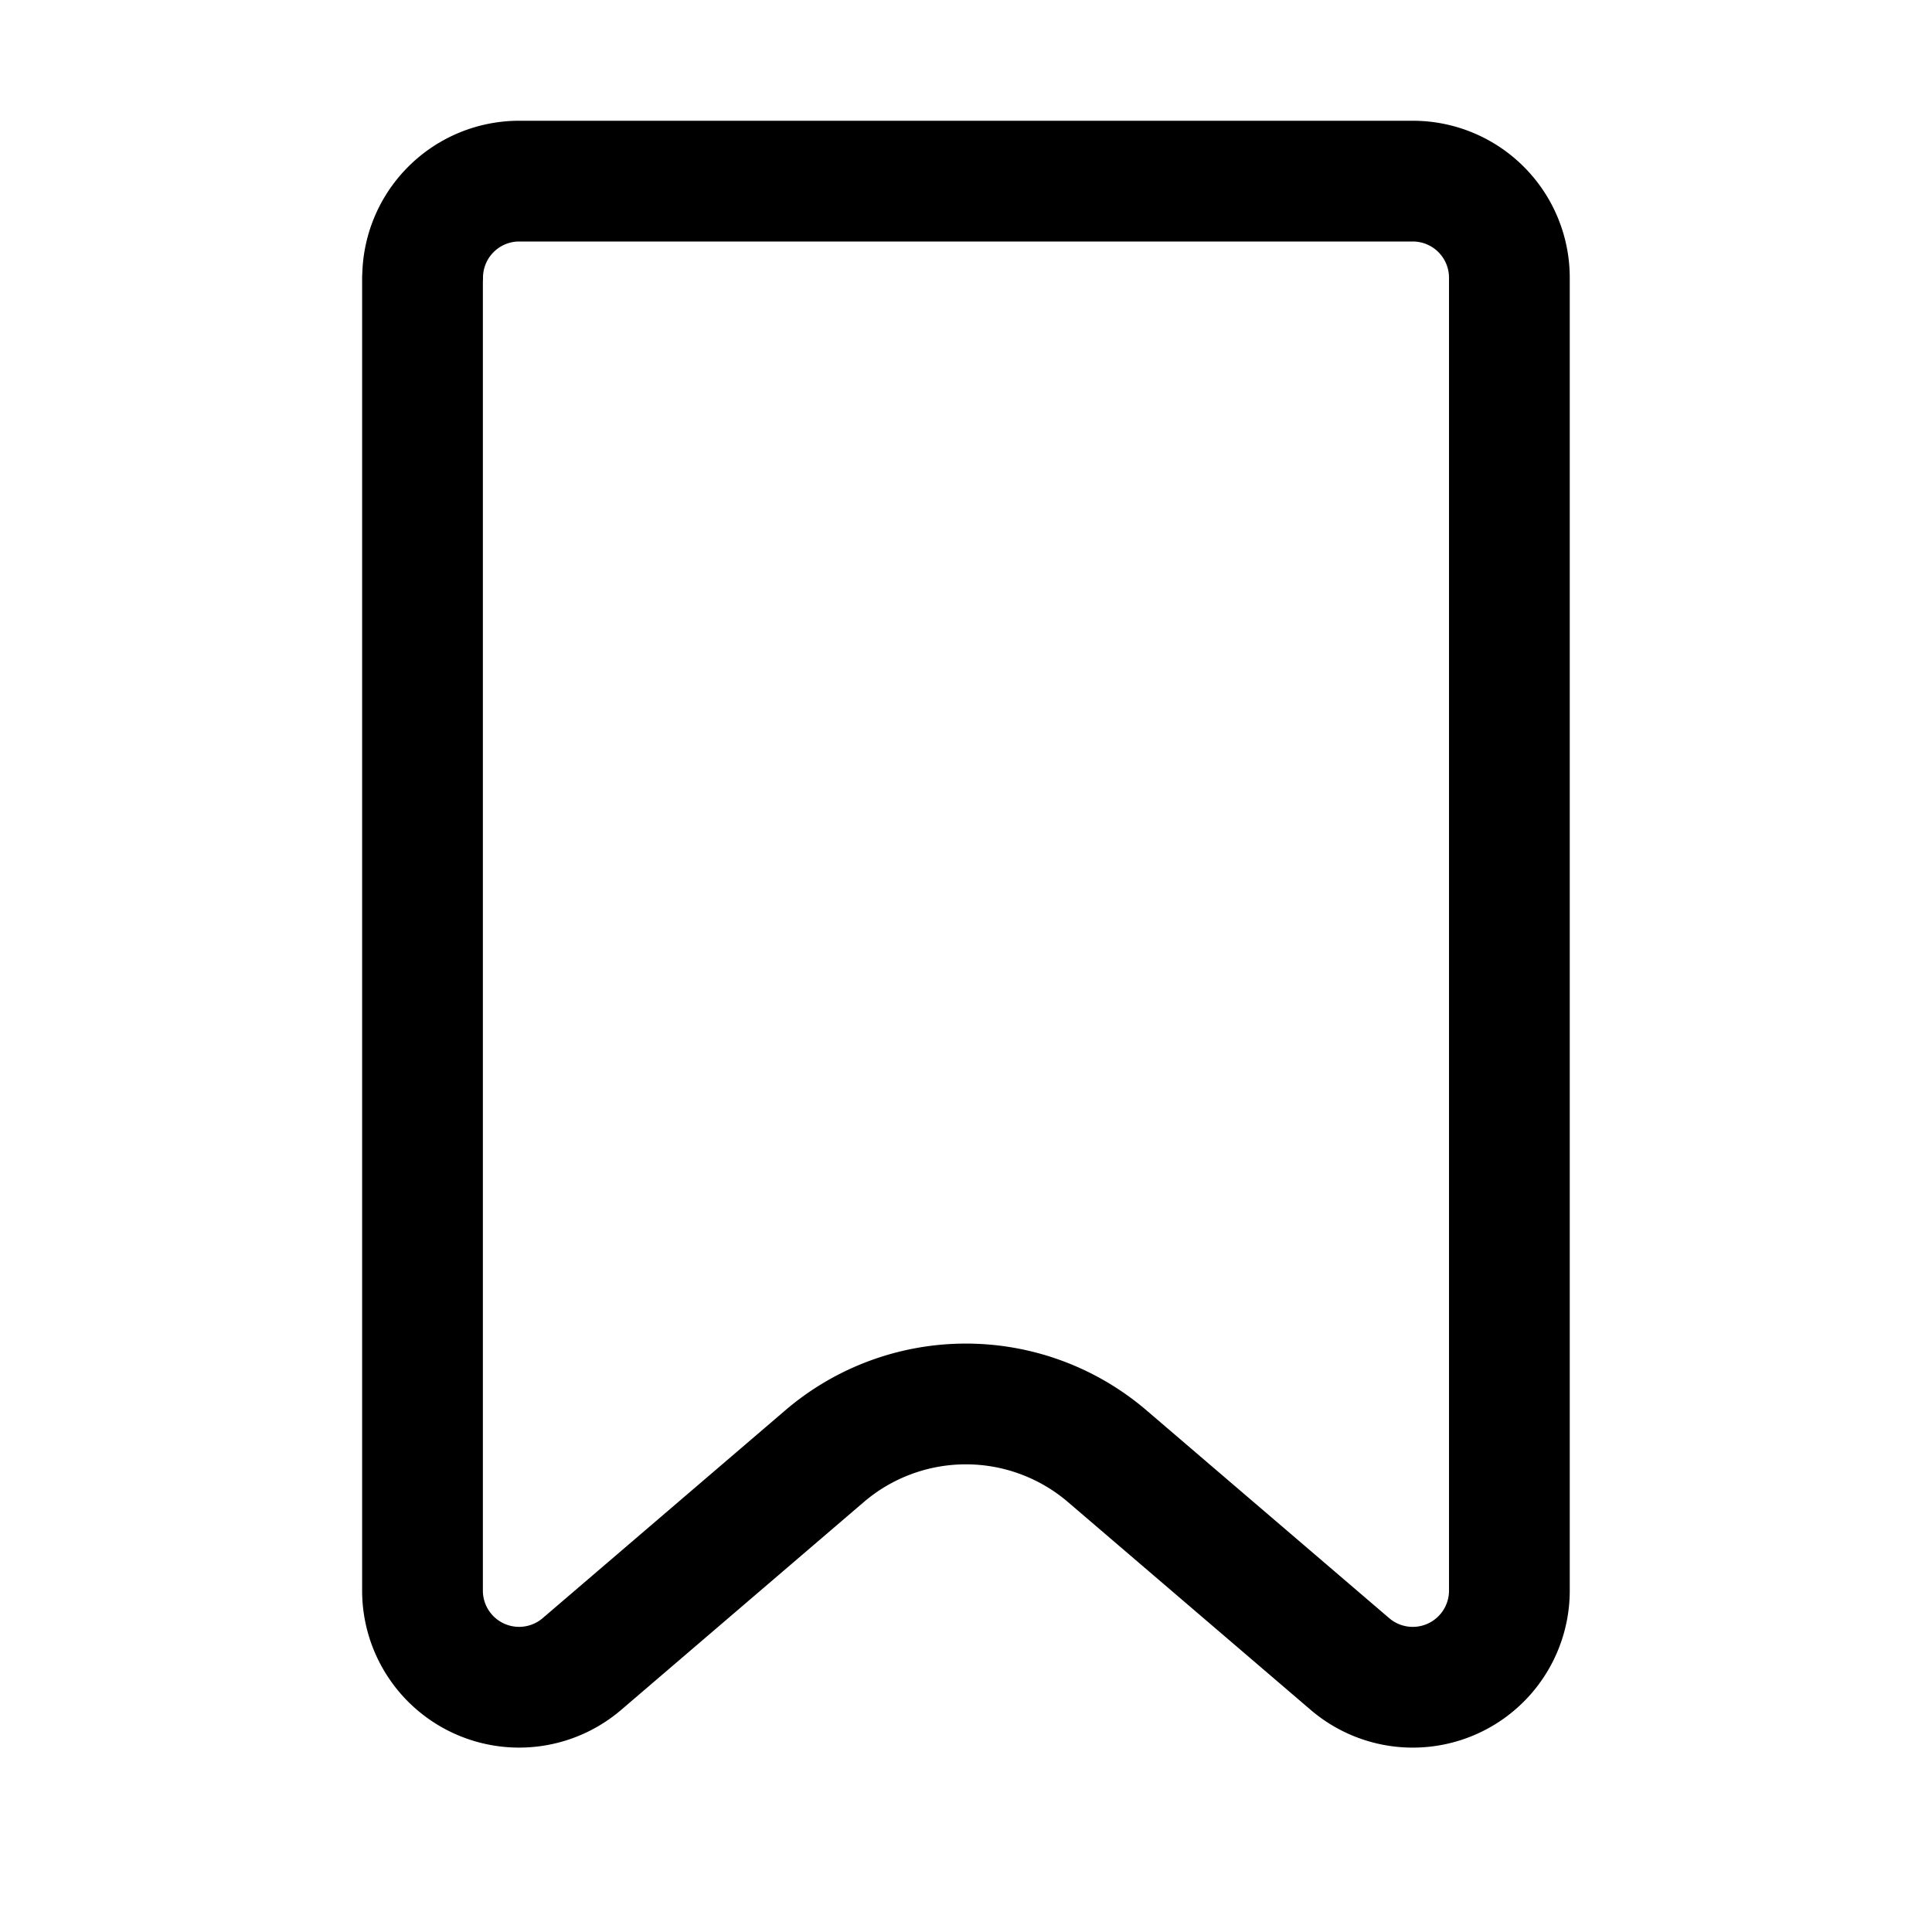 <svg xmlns="http://www.w3.org/2000/svg" fill="none" viewBox="0 0 16 16" width="1em" height="1em"><path stroke="currentColor" stroke-linecap="round" stroke-linejoin="round" d="M3.5 2.3a.8.8 0 0 1 .8-.8h7.4a.8.8 0 0 1 .8.8v10.873a.8.8 0 0 1-1.32.608L9.17 12.06a1.8 1.8 0 0 0-2.342 0L4.82 13.78a.8.8 0 0 1-1.321-.606V2.3Z"/></svg>
